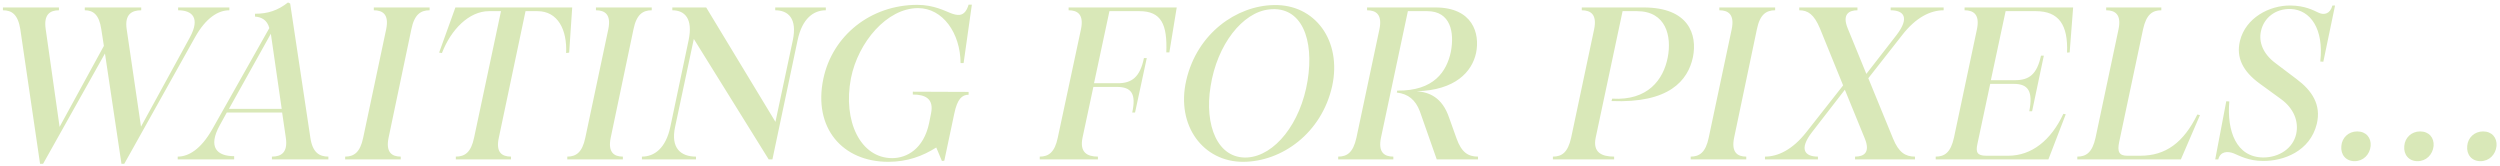 <svg width="737" height="49" viewBox="0 0 737 49" fill="none" xmlns="http://www.w3.org/2000/svg">
<path d="M29.856 8.6C29.216 4.248 27.424 3.032 24.992 3.032V2.2H41.632V3.032C38.816 3.032 36.704 4.248 37.344 8.6L41.568 37.336L55.968 11.032C59.104 5.272 56.672 3.032 52.512 3.032V2.2H67.616V3.032C64.288 3.032 60.704 5.272 57.504 10.968L36.64 48.28H35.808L30.944 15.768L12.704 48.28H11.808L5.984 8.6C5.28 4.248 3.488 3.032 0.864 3.032V2.2H17.376V3.032C14.752 3.032 12.832 4.248 13.472 8.6L17.568 37.4L30.624 13.528L29.856 8.6ZM52.39 47V46.168C55.654 46.168 59.238 43.928 62.502 38.232L79.398 8.28C78.758 5.848 77.03 5.016 75.174 4.888V4.056C78.95 4.056 81.894 3.096 84.902 0.728L85.542 1.048L91.494 40.6C92.134 44.952 94.118 46.168 96.806 46.168V47H80.166V46.168C82.918 46.168 84.902 44.952 84.262 40.6L83.174 33.176H66.854L64.806 36.888C61.158 43.48 64.038 46.04 69.03 46.04V47H52.39ZM67.494 32.088H83.046L79.846 9.944L67.494 32.088ZM101.753 47V46.168C104.313 46.168 106.169 44.952 107.065 40.6L113.849 8.6C114.745 4.248 112.825 3.032 110.201 3.032V2.2H126.649V3.032C124.025 3.032 122.169 4.248 121.273 8.6L114.553 40.6C113.657 44.952 115.577 46.168 118.137 46.168V47H101.753ZM134.381 47V46.168C137.005 46.168 138.861 44.952 139.757 40.6L147.693 3.288H144.173C138.221 3.288 132.909 8.792 130.285 15.64L129.453 15.512L134.253 2.2H168.685L167.789 15.512L166.893 15.64C167.213 8.792 164.461 3.288 158.445 3.288H154.925L147.053 40.6C146.093 44.952 148.013 46.168 150.637 46.168V47H134.381ZM167.237 47V46.168C169.797 46.168 171.653 44.952 172.549 40.6L179.333 8.6C180.229 4.248 178.309 3.032 175.685 3.032V2.2H192.133V3.032C189.509 3.032 187.653 4.248 186.757 8.6L180.037 40.6C179.141 44.952 181.061 46.168 183.621 46.168V47H167.237ZM189.242 47V46.168C192.89 46.168 196.282 43.736 197.626 37.336L203.002 11.864C204.346 5.464 201.85 3.032 198.202 3.032V2.2H208.186L228.602 35.928L233.722 11.864C235.066 5.464 232.378 3.032 228.538 3.032V2.2H243.45V3.032C239.802 3.032 236.474 5.464 235.13 11.864L227.706 47H226.618L204.538 11.48L199.034 37.336C197.626 43.736 200.762 46.168 205.178 46.168V47H189.242ZM261.865 47.704C248.361 47.704 239.657 37.72 242.729 23.192C245.417 10.52 256.617 1.432 270.441 1.432C275.305 1.432 278.697 3.288 280.233 3.864C281.065 4.184 282.089 4.504 282.985 4.376C284.329 4.184 285.097 2.904 285.545 1.368H286.505L284.073 18.584H283.177C283.113 9.752 277.929 2.392 270.633 2.392C261.481 2.392 252.969 12.44 250.857 23.064C248.425 35.736 253.673 46.616 263.017 46.616C267.369 46.616 272.297 43.864 273.897 36.312L274.473 33.432C275.369 29.08 272.745 27.864 269.097 27.864V27.032L285.545 27.096V27.928C283.625 27.928 282.217 29.144 281.321 33.496L278.377 47.384L277.673 47.448L276.009 43.48C271.977 46.04 267.433 47.704 261.865 47.704ZM306.516 47V46.168C309.076 46.168 310.932 44.952 311.828 40.6L318.676 8.6C319.572 4.248 317.652 3.032 315.028 3.032V2.2H346.9L344.724 15.448H343.828C344.148 7.192 342.356 3.288 335.892 3.288H327.06L322.516 24.536H329.556C333.716 24.536 336.084 22.68 337.236 17.112H338.068L334.612 33.176H333.78C334.996 27.608 333.524 25.624 329.236 25.624H322.324L319.124 40.6C318.228 44.952 320.532 46.168 323.668 46.168V47H306.516ZM366.536 47.704C354.76 47.768 346.632 37.08 349.704 23.704C352.904 9.752 364.616 1.688 375.496 1.496C387.656 1.176 395.656 11.992 392.712 25.432C389.576 39.32 377.864 47.64 366.536 47.704ZM356.872 25.496C355.016 36.888 358.92 46.936 367.752 46.424C375.752 45.912 383.432 36.44 385.48 23.768C387.464 11.672 383.752 1.688 374.152 2.776C366.344 3.608 358.792 13.08 356.872 25.496ZM394.5 47V46.168C397.124 46.168 398.916 44.952 399.876 40.6L406.66 8.6C407.556 4.248 405.636 3.032 403.012 3.032V2.2H423.172C434.116 2.2 436.356 9.816 435.14 15.64C433.924 21.208 428.996 26.584 417.668 26.904C421.252 27.16 425.156 28.632 427.204 34.712L429.38 40.792C430.852 44.952 432.836 46.168 435.716 46.168V47H423.556L418.564 32.792C417.284 29.464 415.172 27.672 411.78 27.288L411.908 26.712C422.788 26.84 426.5 21.016 427.716 15.256C428.804 9.56 427.652 3.288 420.74 3.288H415.044L407.108 40.6C406.212 44.952 408.132 46.168 410.756 46.168V47H394.5ZM457.796 47V46.168C460.42 46.168 462.212 44.952 463.172 40.6L469.956 8.6C470.852 4.248 468.932 3.032 466.308 3.032V2.2H484.548C497.86 2.2 500.42 10.2 499.076 16.856C497.604 23.768 492.036 30.488 475.076 29.784L475.268 29.08C485.764 29.72 490.372 23.512 491.652 16.92C492.868 10.648 491.14 3.288 482.564 3.288H478.34L470.404 40.6C469.508 44.952 472.196 46.168 475.844 46.168V47H457.796ZM498.415 47V46.168C500.975 46.168 502.831 44.952 503.727 40.6L510.511 8.6C511.407 4.248 509.487 3.032 506.863 3.032V2.2H523.311V3.032C520.687 3.032 518.831 4.248 517.935 8.6L511.215 40.6C510.319 44.952 512.239 46.168 514.799 46.168V47H498.415ZM546.873 47V46.168C549.497 46.168 551.417 44.952 549.753 40.856L543.865 26.456L534.201 38.936C530.233 44.056 532.089 46.168 535.929 46.168V47H520.313V46.168C524.153 46.168 528.441 44.12 532.473 39L543.353 25.176L536.505 8.344C534.777 4.248 532.985 3.032 530.425 3.032V2.2H547.577V3.032C545.017 3.032 543.033 4.248 544.697 8.344L550.201 21.784L559.097 10.328C563.065 5.144 561.209 3.032 557.369 3.032V2.2H572.985V3.032C569.145 3.032 564.857 5.08 560.825 10.264L550.777 23.064L558.073 40.856C559.737 44.952 561.721 46.168 564.537 46.168V47H546.873ZM570.648 47V46.168C573.272 46.168 575.064 44.952 576.024 40.6L582.808 8.6C583.704 4.248 581.784 3.032 579.16 3.032V2.2H611.16L610.136 15.448L609.368 15.512C609.688 7.32 606.936 3.288 600.152 3.288H591.256L586.904 23.64H594.008C598.168 23.64 600.472 21.976 601.688 16.408H602.52L599.064 32.792H598.232C599.384 26.904 597.912 24.728 593.688 24.728H586.712L582.936 42.456C582.424 44.824 582.808 45.912 585.56 45.912H592.024C598.936 45.912 604.632 41.368 608.28 33.56L608.984 33.688L603.864 47H570.648ZM612.39 47V46.168C615.014 46.168 616.806 44.952 617.766 40.6L624.55 8.6C625.446 4.248 623.526 3.032 620.902 3.032V2.2H637.158V3.032C634.534 3.032 632.742 4.248 631.782 8.6L624.742 41.816C624.102 44.76 624.742 45.912 627.11 45.912H630.95C638.438 45.912 643.686 42.072 647.782 33.752L648.55 33.944L642.918 47H612.39ZM667.123 47.448C662.899 47.448 660.211 45.912 658.483 45.208C656.819 44.568 654.579 44.504 653.939 47H653.043L656.307 29.848L657.203 29.912C656.435 38.616 659.251 46.36 667.187 46.424C671.923 46.424 675.955 43.736 676.915 39.512C677.747 35.736 676.147 31.896 672.435 29.208L666.099 24.6C661.299 21.08 659.123 17.048 660.339 12.056C662.003 5.272 668.979 1.56 675.251 1.624C679.539 1.688 681.843 2.968 683.635 3.8C685.107 4.44 686.899 4.184 687.603 1.624H688.371L684.915 18.2L684.019 18.136C685.107 8.536 681.139 2.904 675.315 2.648C670.707 2.52 667.379 5.336 666.547 9.112C665.779 12.44 667.187 15.896 670.771 18.584L677.043 23.32C681.587 26.712 684.339 30.872 682.995 36.504C681.011 44.632 673.139 47.512 667.123 47.448ZM694.132 47.512C691.572 47.512 689.972 45.592 690.228 43.032C690.42 40.6 692.34 38.744 694.9 38.744C697.524 38.744 699.06 40.6 698.868 43.032C698.612 45.592 696.692 47.512 694.132 47.512ZM712.687 47.512C710.127 47.512 708.527 45.592 708.783 43.032C708.975 40.6 710.895 38.744 713.455 38.744C716.079 38.744 717.615 40.6 717.423 43.032C717.167 45.592 715.247 47.512 712.687 47.512ZM731.241 47.512C728.681 47.512 727.081 45.592 727.337 43.032C727.529 40.6 729.449 38.744 732.009 38.744C734.633 38.744 736.169 40.6 735.977 43.032C735.721 45.592 733.801 47.512 731.241 47.512Z" fill="#D9E8B8"/>
</svg>
